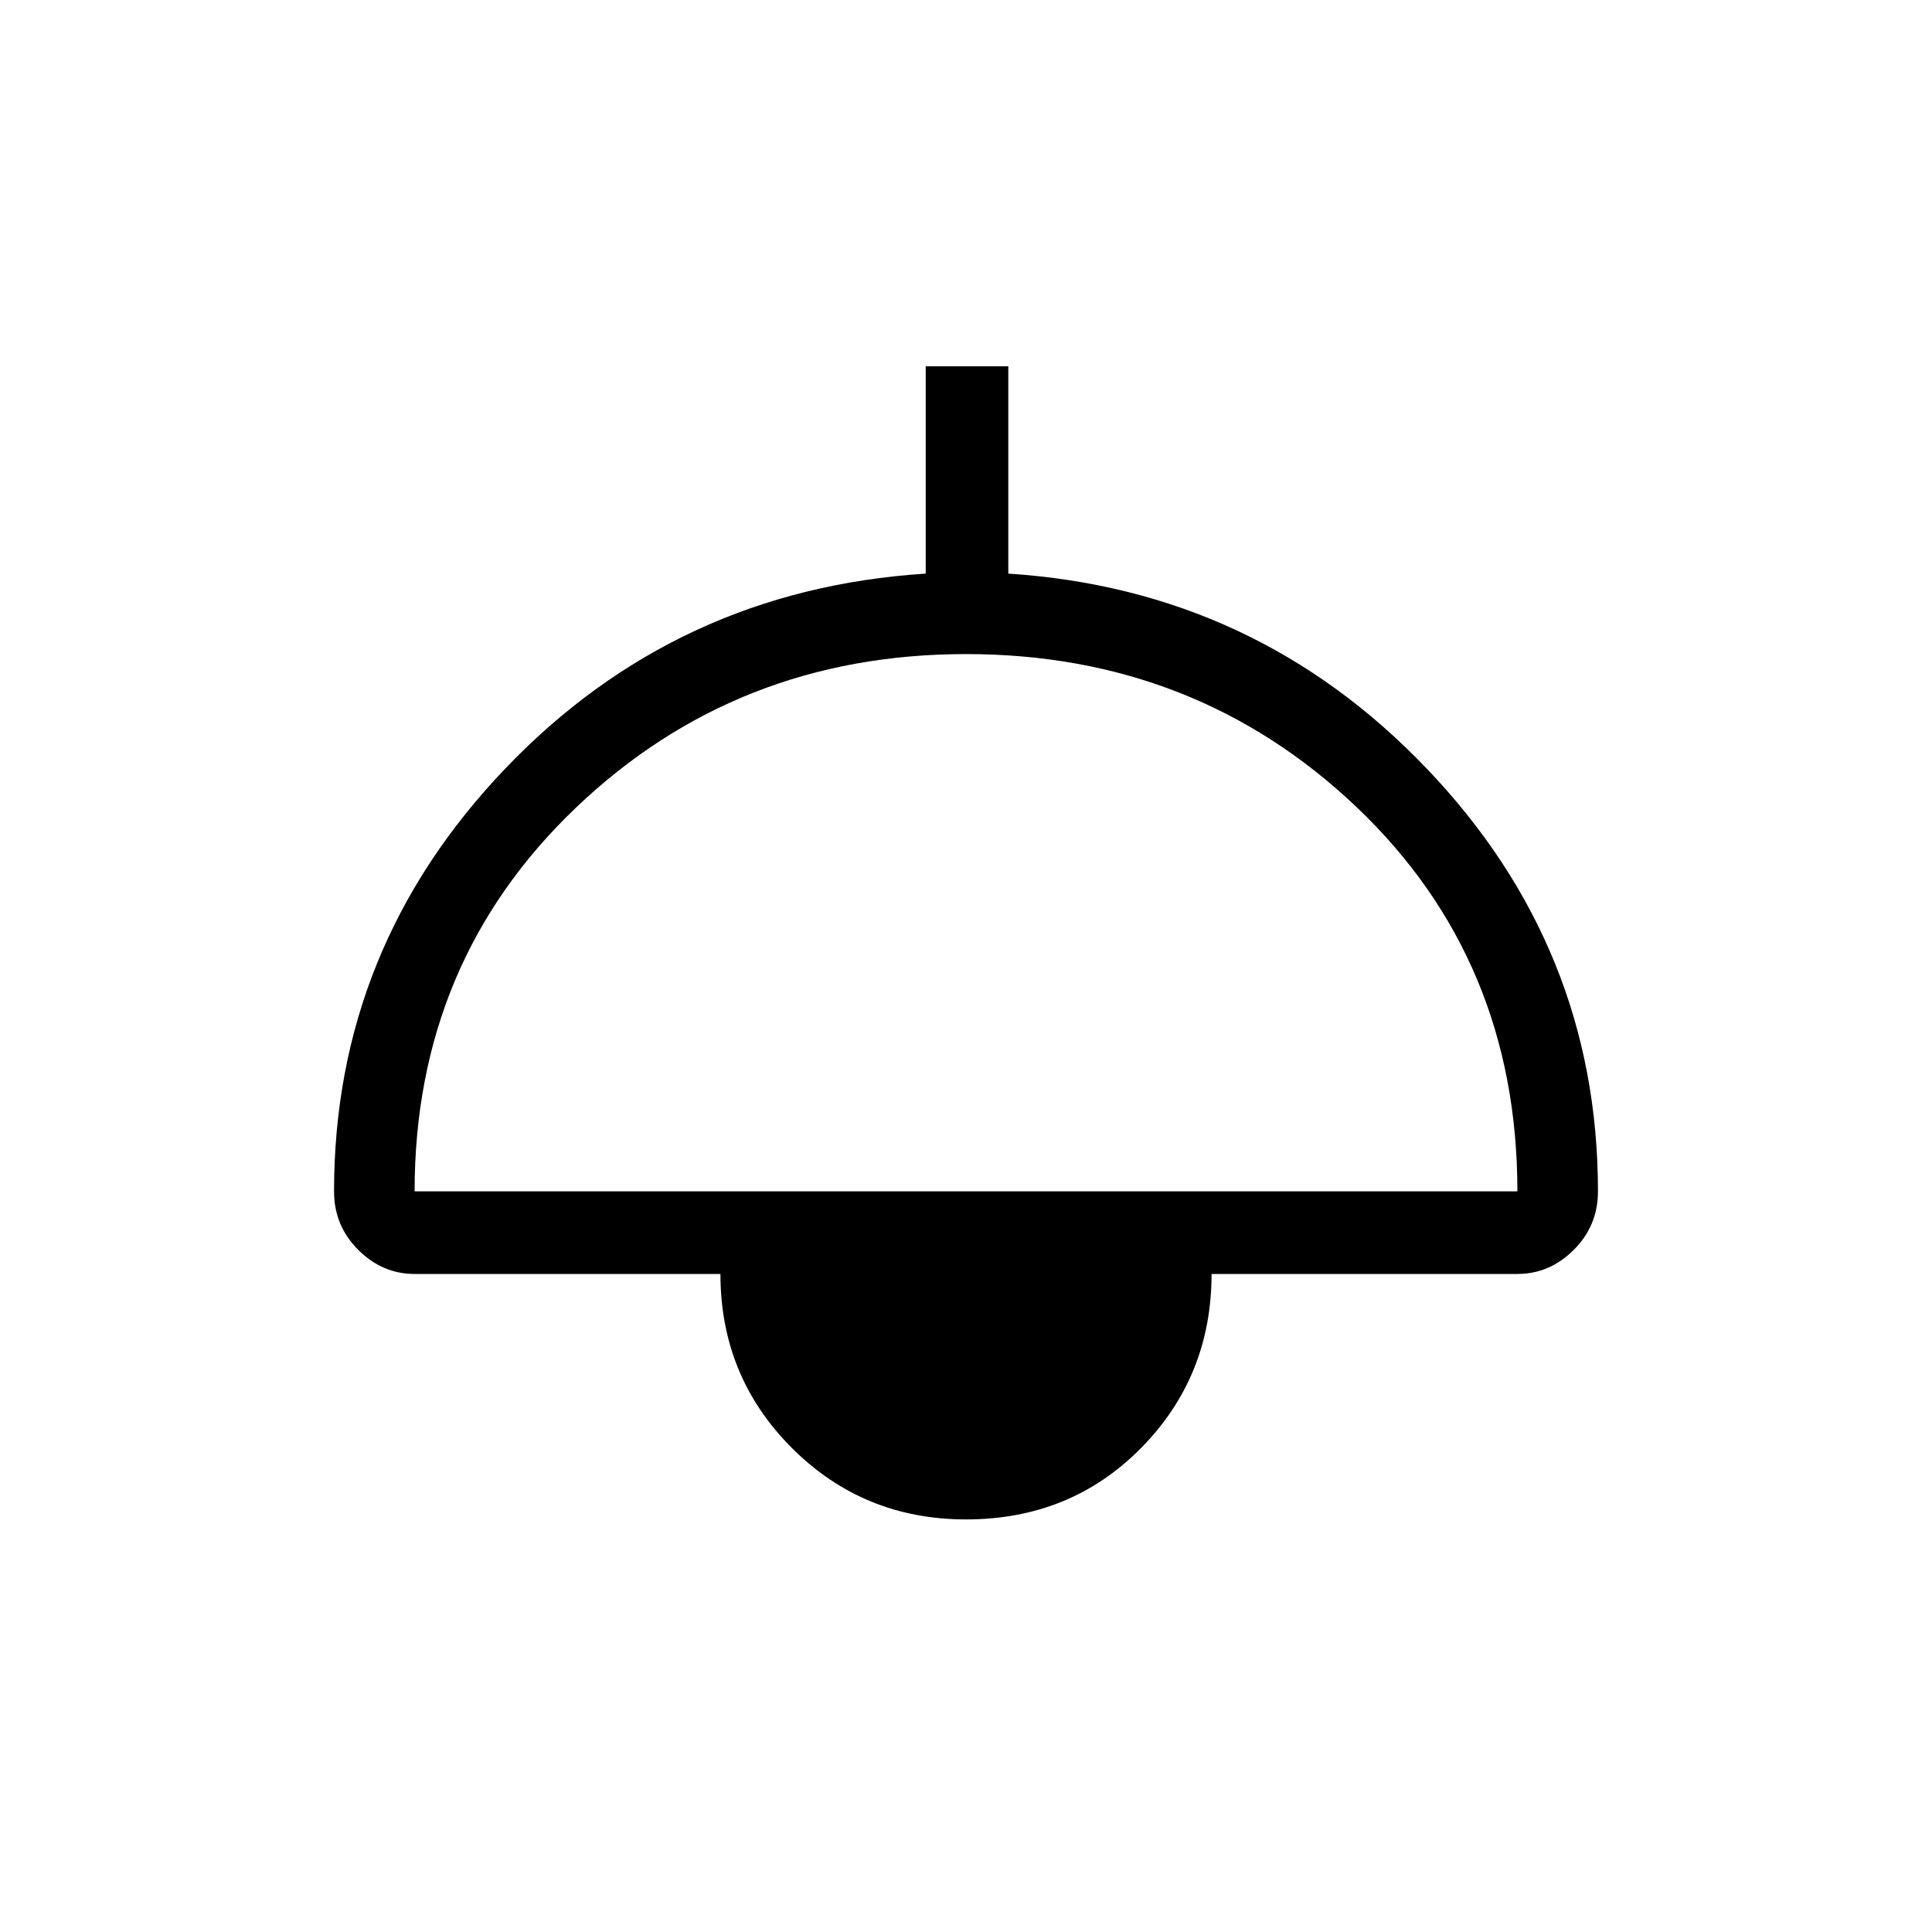 <svg xmlns="http://www.w3.org/2000/svg" height="20" width="20"><path d="M10 15.729q-1.062 0-1.802-.739-.74-.74-.74-1.802H4.292q-.334 0-.584-.25-.25-.25-.25-.605 0-2.521 1.771-4.375t4.354-2.02V3.792h.855v2.146q2.562.166 4.333 2.02 1.771 1.854 1.771 4.375 0 .355-.25.605t-.584.25h-3.166q0 1.062-.73 1.802-.729.739-1.812.739Zm-5.708-3.396h11.416q0-2.395-1.666-3.979Q12.375 6.771 10 6.771T5.958 8.365q-1.666 1.593-1.666 3.968Z"/></svg>